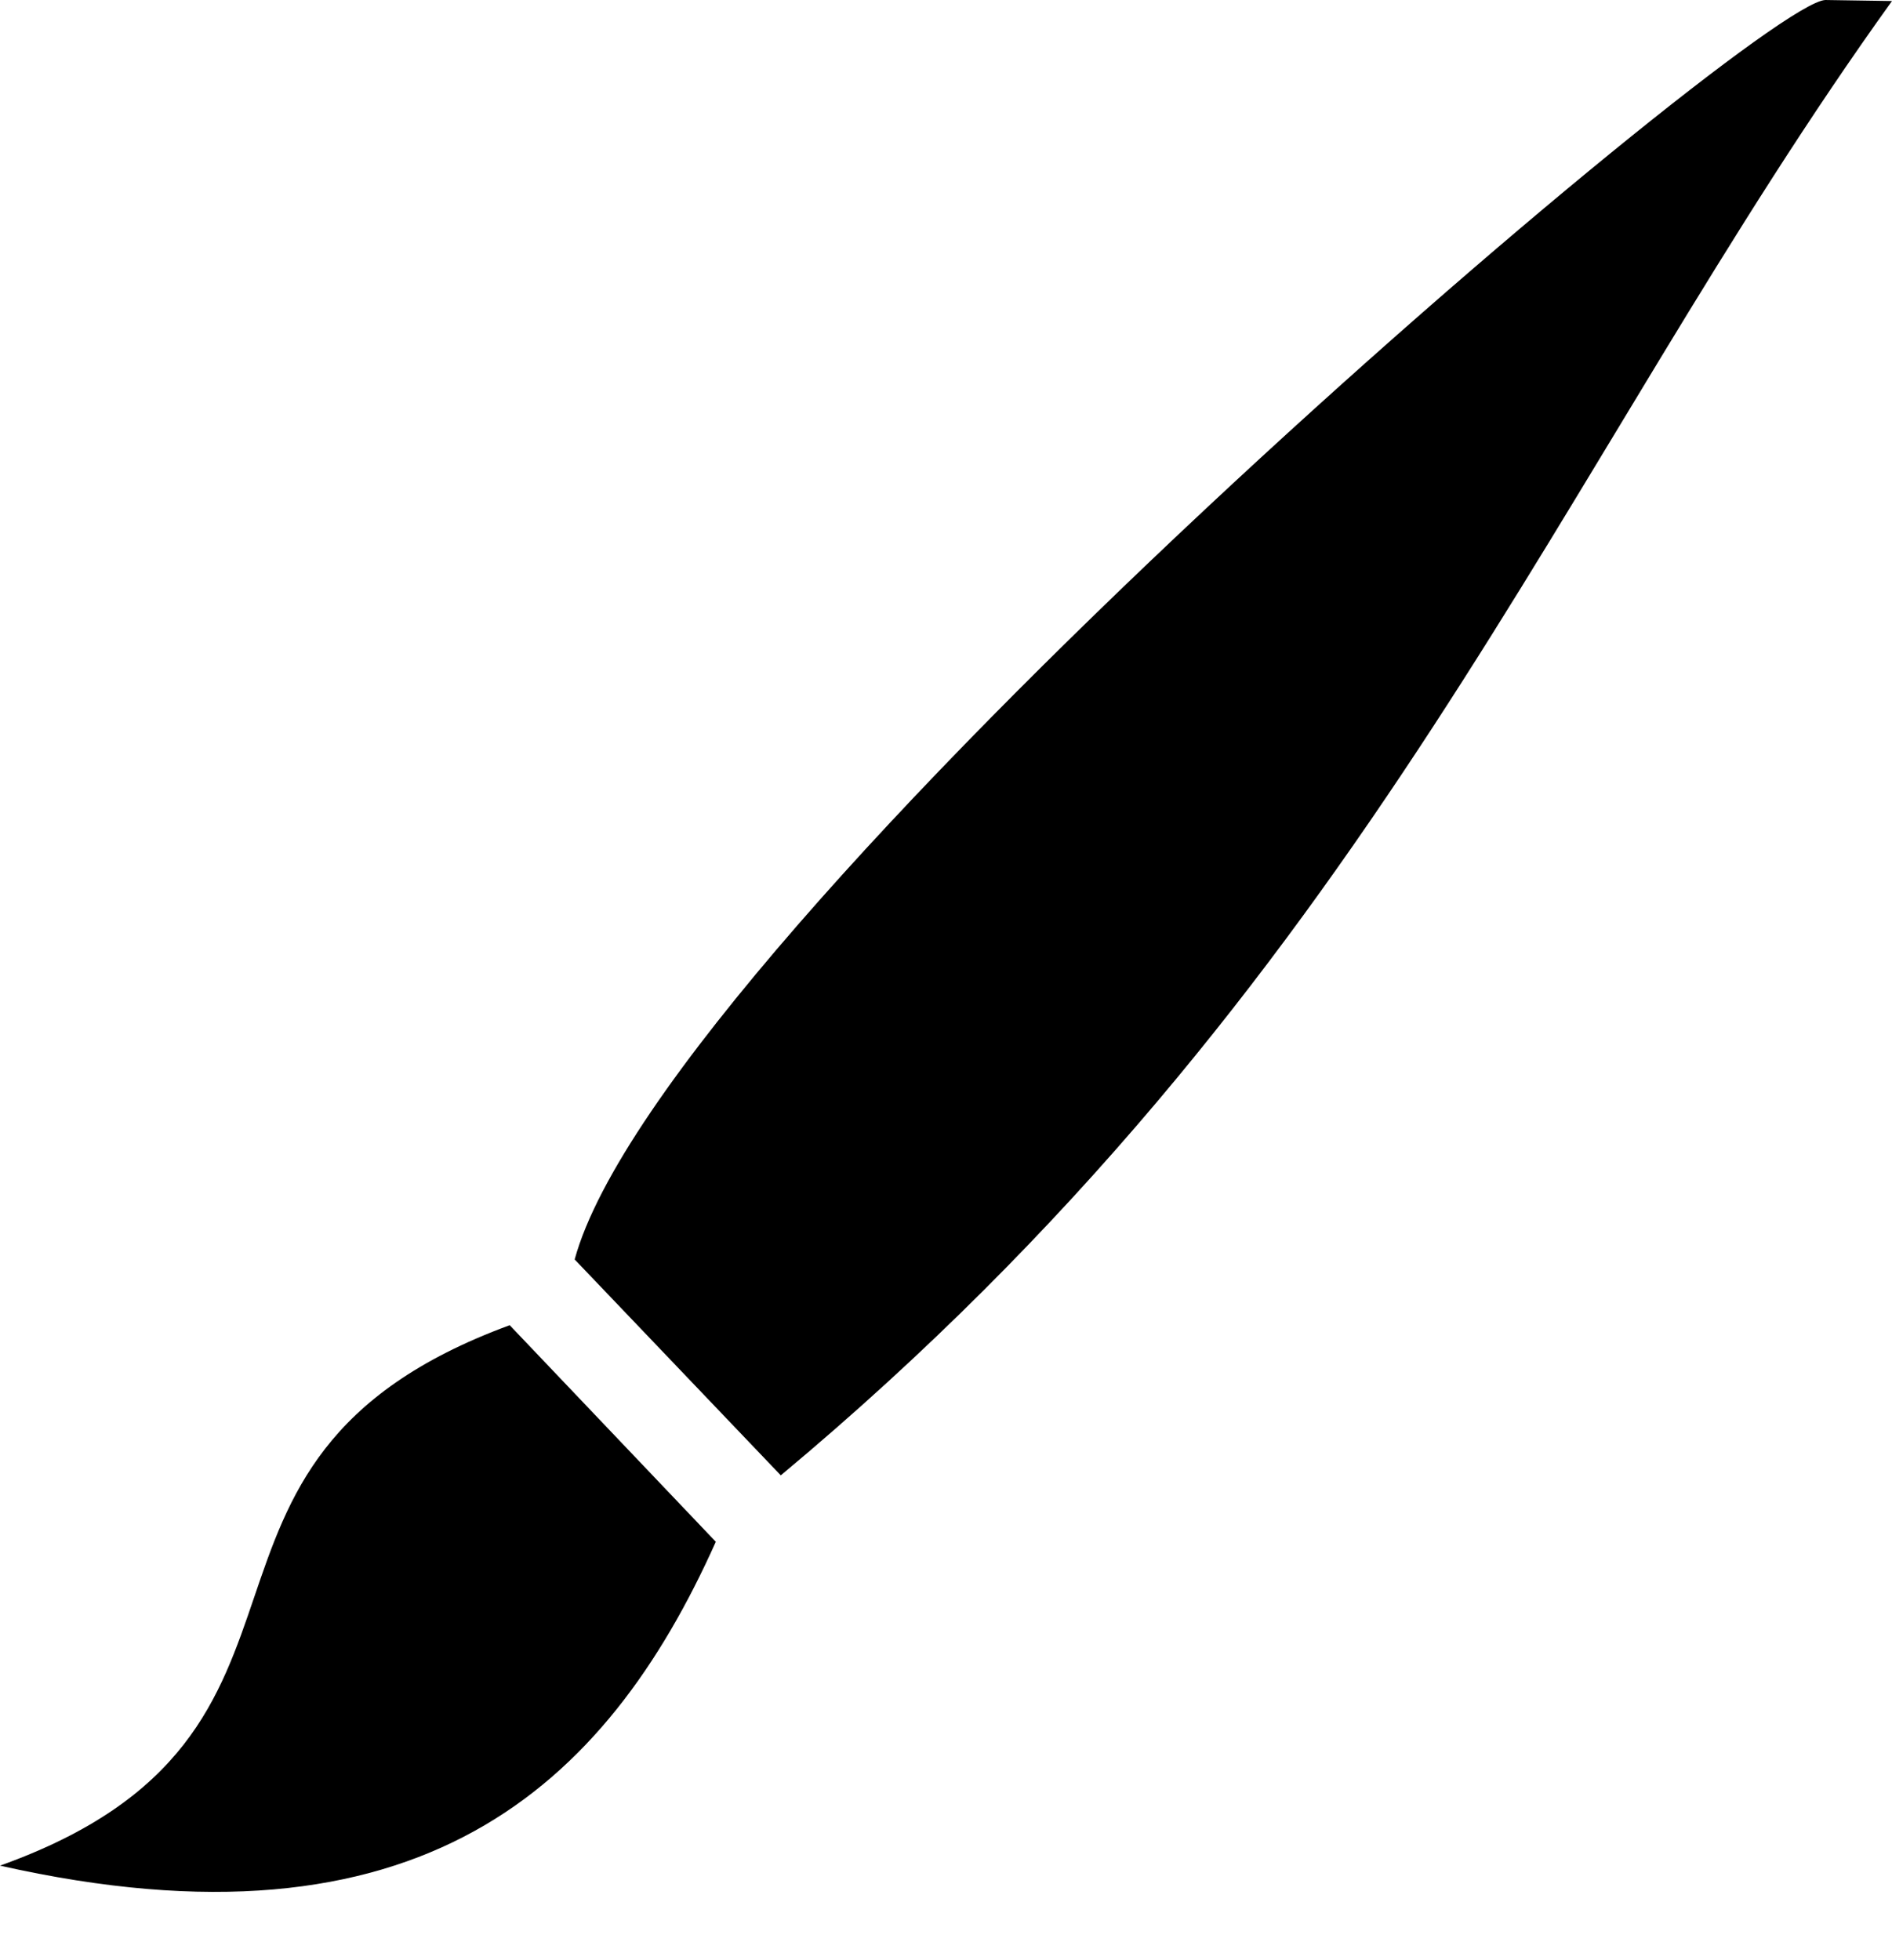 <svg xmlns="http://www.w3.org/2000/svg" data-tags="remove-circle, cancel, close, remove, delete" data-du="" viewBox="0 0 1200 1243.305"><path d="M1157.602.012C1110.891 2.69 421.124 591.51 364.48 798.851l130.736 136.944C868.9 624.199 988.915 294.22 1200 .649L1157.618 0zm-834.335 840.55C87.09 927.418 235.147 1099.273 0 1183.352c266.294 59.953 384.296-49.748 454.003-205.421L323.267 840.548z"/></svg>